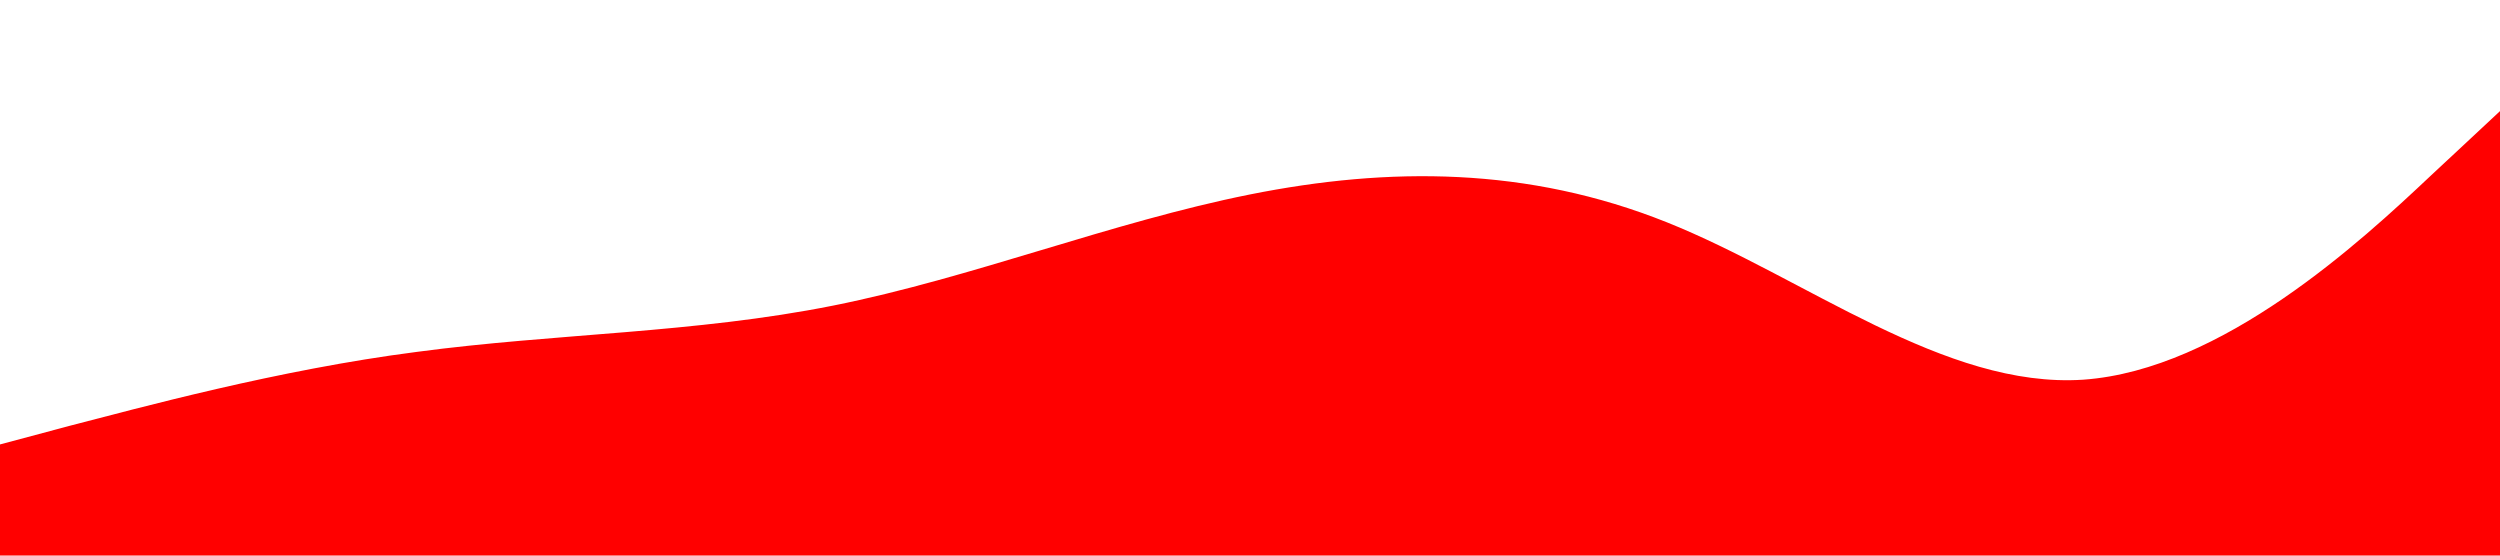 <?xml version="1.0" standalone="no"?><svg xmlns="http://www.w3.org/2000/svg" viewBox="0 0 1440 320"><path fill="#f00" fill-opacity="1" d="M0,256L40,245.3C80,235,160,213,240,202.7C320,192,400,192,480,176C560,160,640,128,720,112C800,96,880,96,960,128C1040,160,1120,224,1200,218.7C1280,213,1360,139,1400,101.3L1440,64L1440,320L1400,320C1360,320,1280,320,1200,320C1120,320,1040,320,960,320C880,320,800,320,720,320C640,320,560,320,480,320C400,320,320,320,240,320C160,320,80,320,40,320L0,320Z"></path></svg>